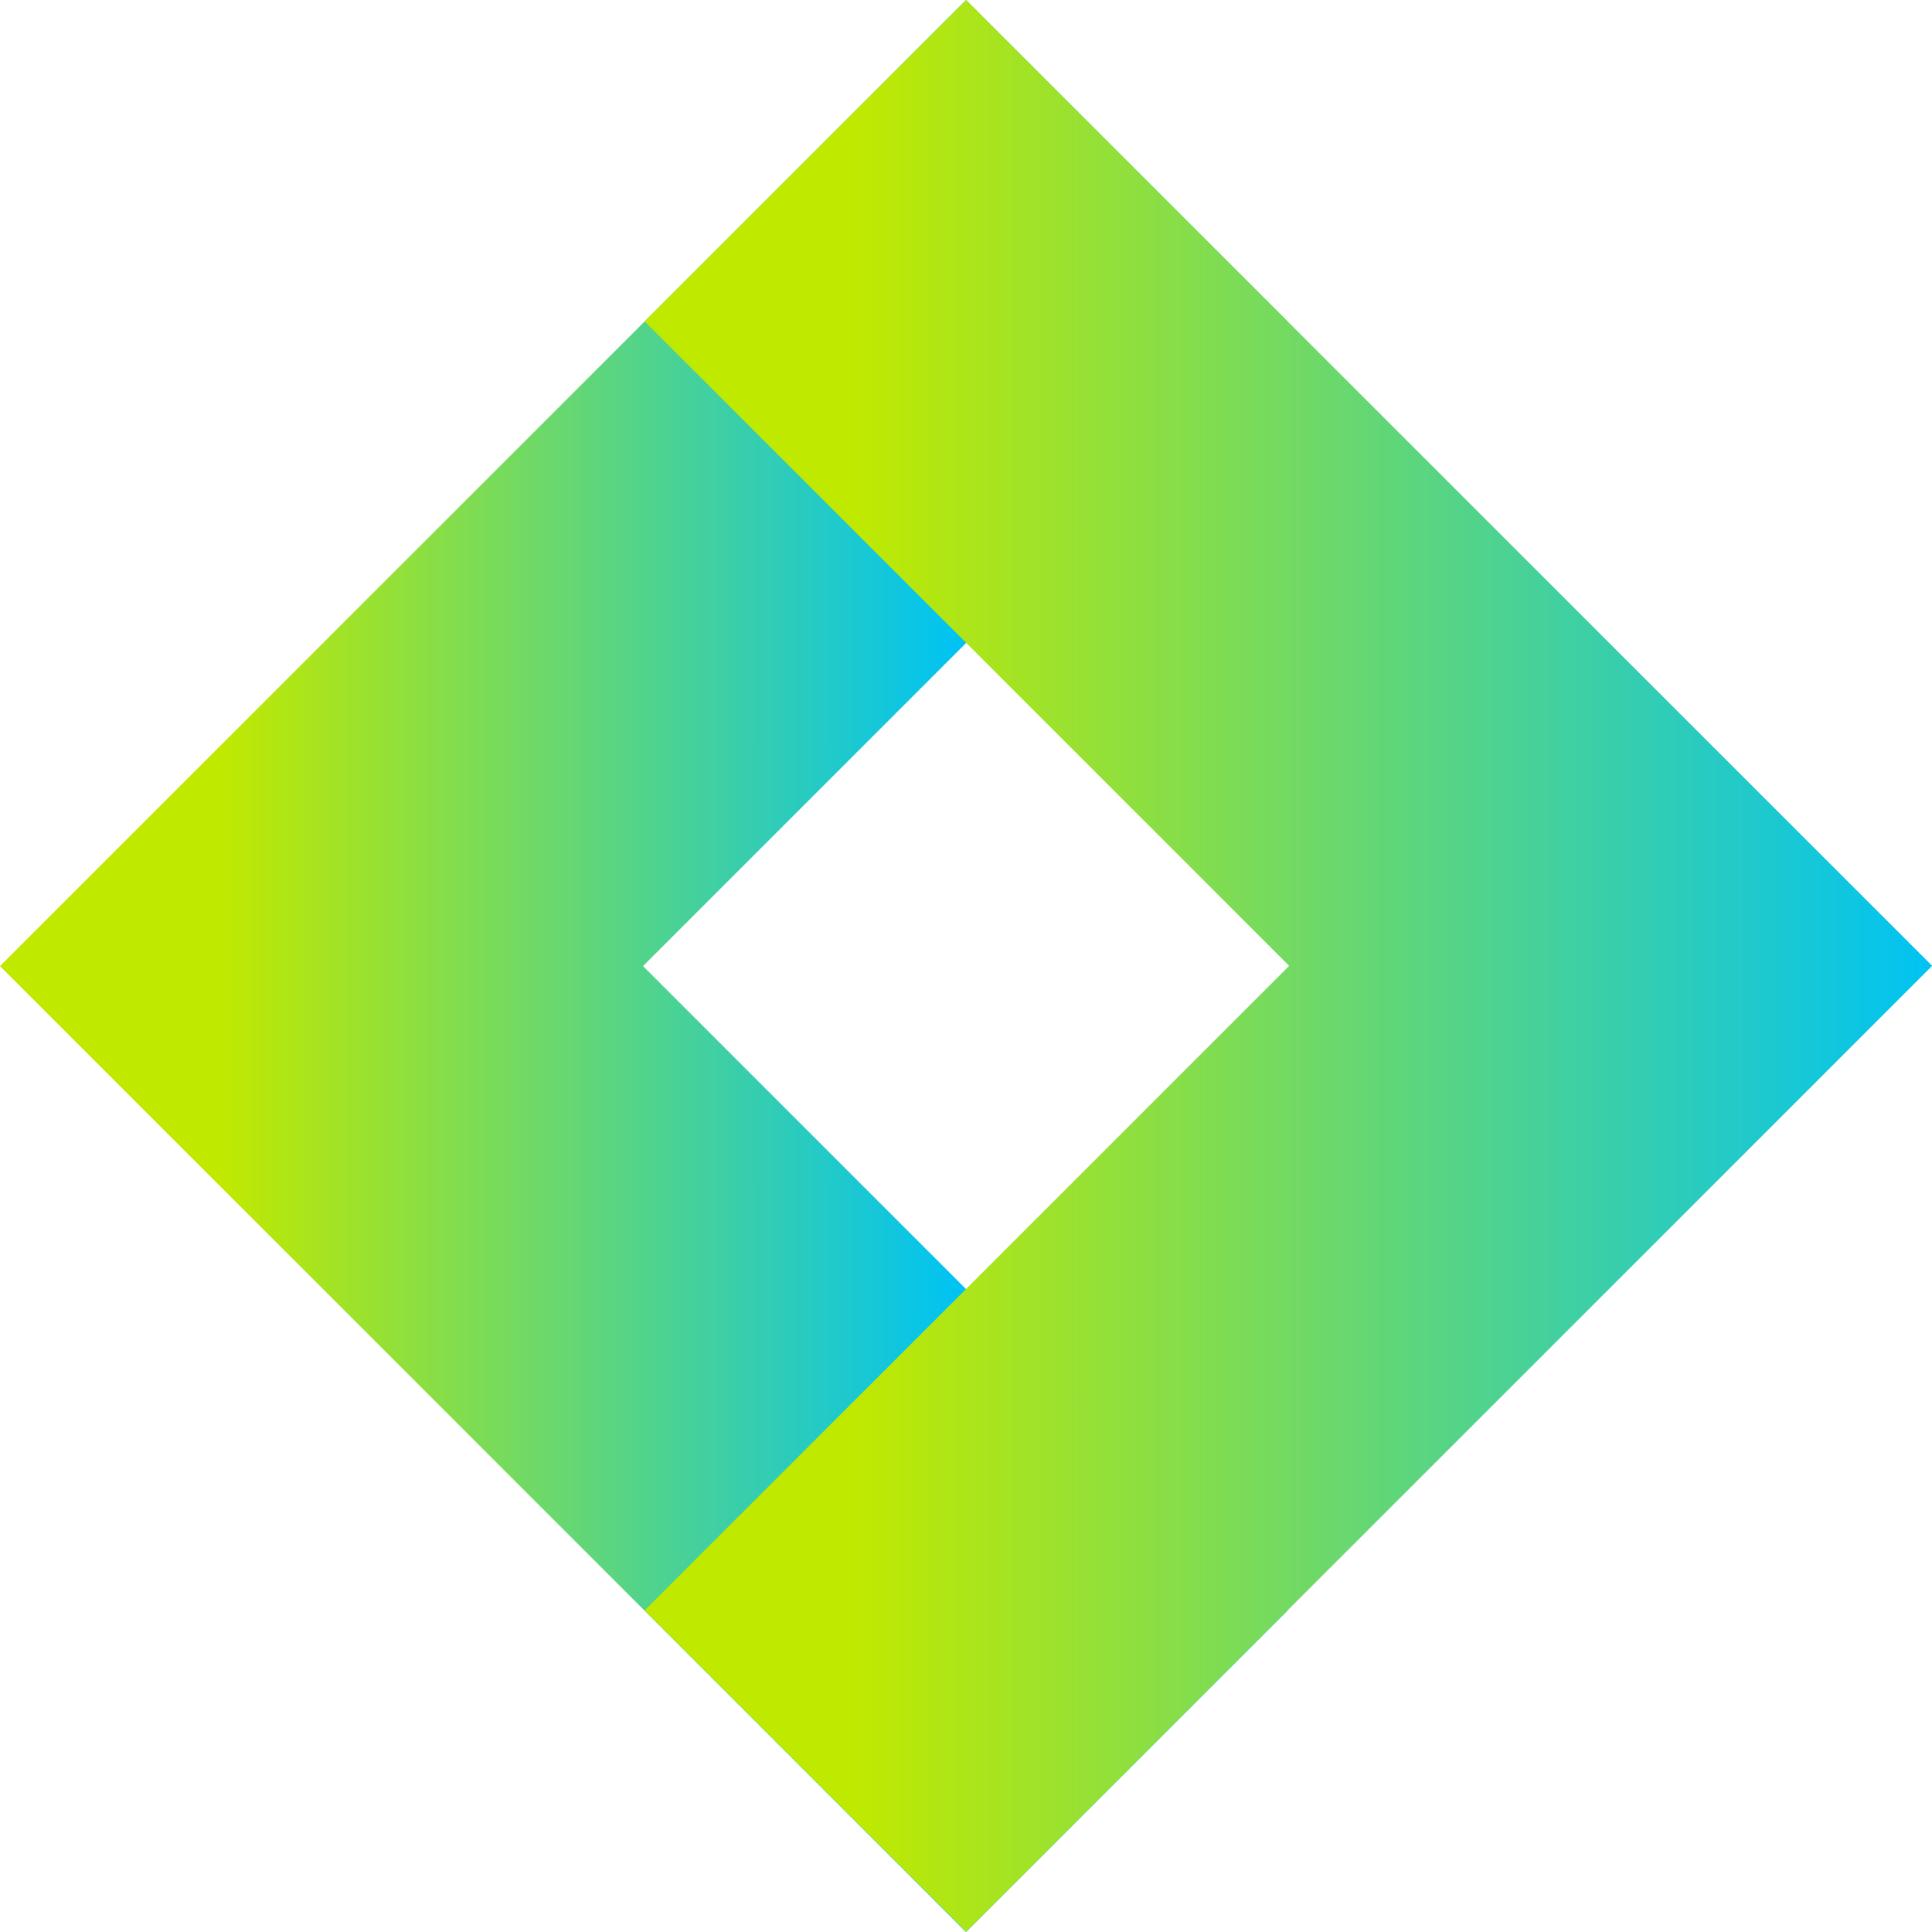 <svg width="24" height="24" viewBox="0 0 24 24" fill="none" xmlns="http://www.w3.org/2000/svg">
<g clip-path="url(#clip0_6049_8707)">
<path d="M3.994 8.007L15.994 20.007L12 24.001L0 12.001L3.994 8.007ZM0 12.001L12 0.001L15.994 3.995L3.994 15.995L0 12.001Z" fill="url(#paint0_linear_6049_8707)"/>
<path d="M20.008 15.992L8.008 3.992L12.002 -0.001L24.002 11.998L20.008 15.992ZM24.002 11.998L12.002 23.998L8.008 20.005L20.008 8.005L24.002 11.998Z" fill="url(#paint1_linear_6049_8707)"/>
</g>
<defs>
<linearGradient id="paint0_linear_6049_8707" x1="2.761" y1="11.864" x2="11.899" y2="11.864" gradientUnits="userSpaceOnUse">
<stop stop-color="#C0E900"/>
<stop offset="1" stop-color="#00C3F3"/>
</linearGradient>
<linearGradient id="paint1_linear_6049_8707" x1="10.641" y1="11.95" x2="23.963" y2="11.95" gradientUnits="userSpaceOnUse">
<stop stop-color="#C0E900"/>
<stop offset="1" stop-color="#00C3F3"/>
</linearGradient>
<clipPath id="clip0_6049_8707">
<rect width="24" height="24" fill="white"/>
</clipPath>
</defs>
</svg>

